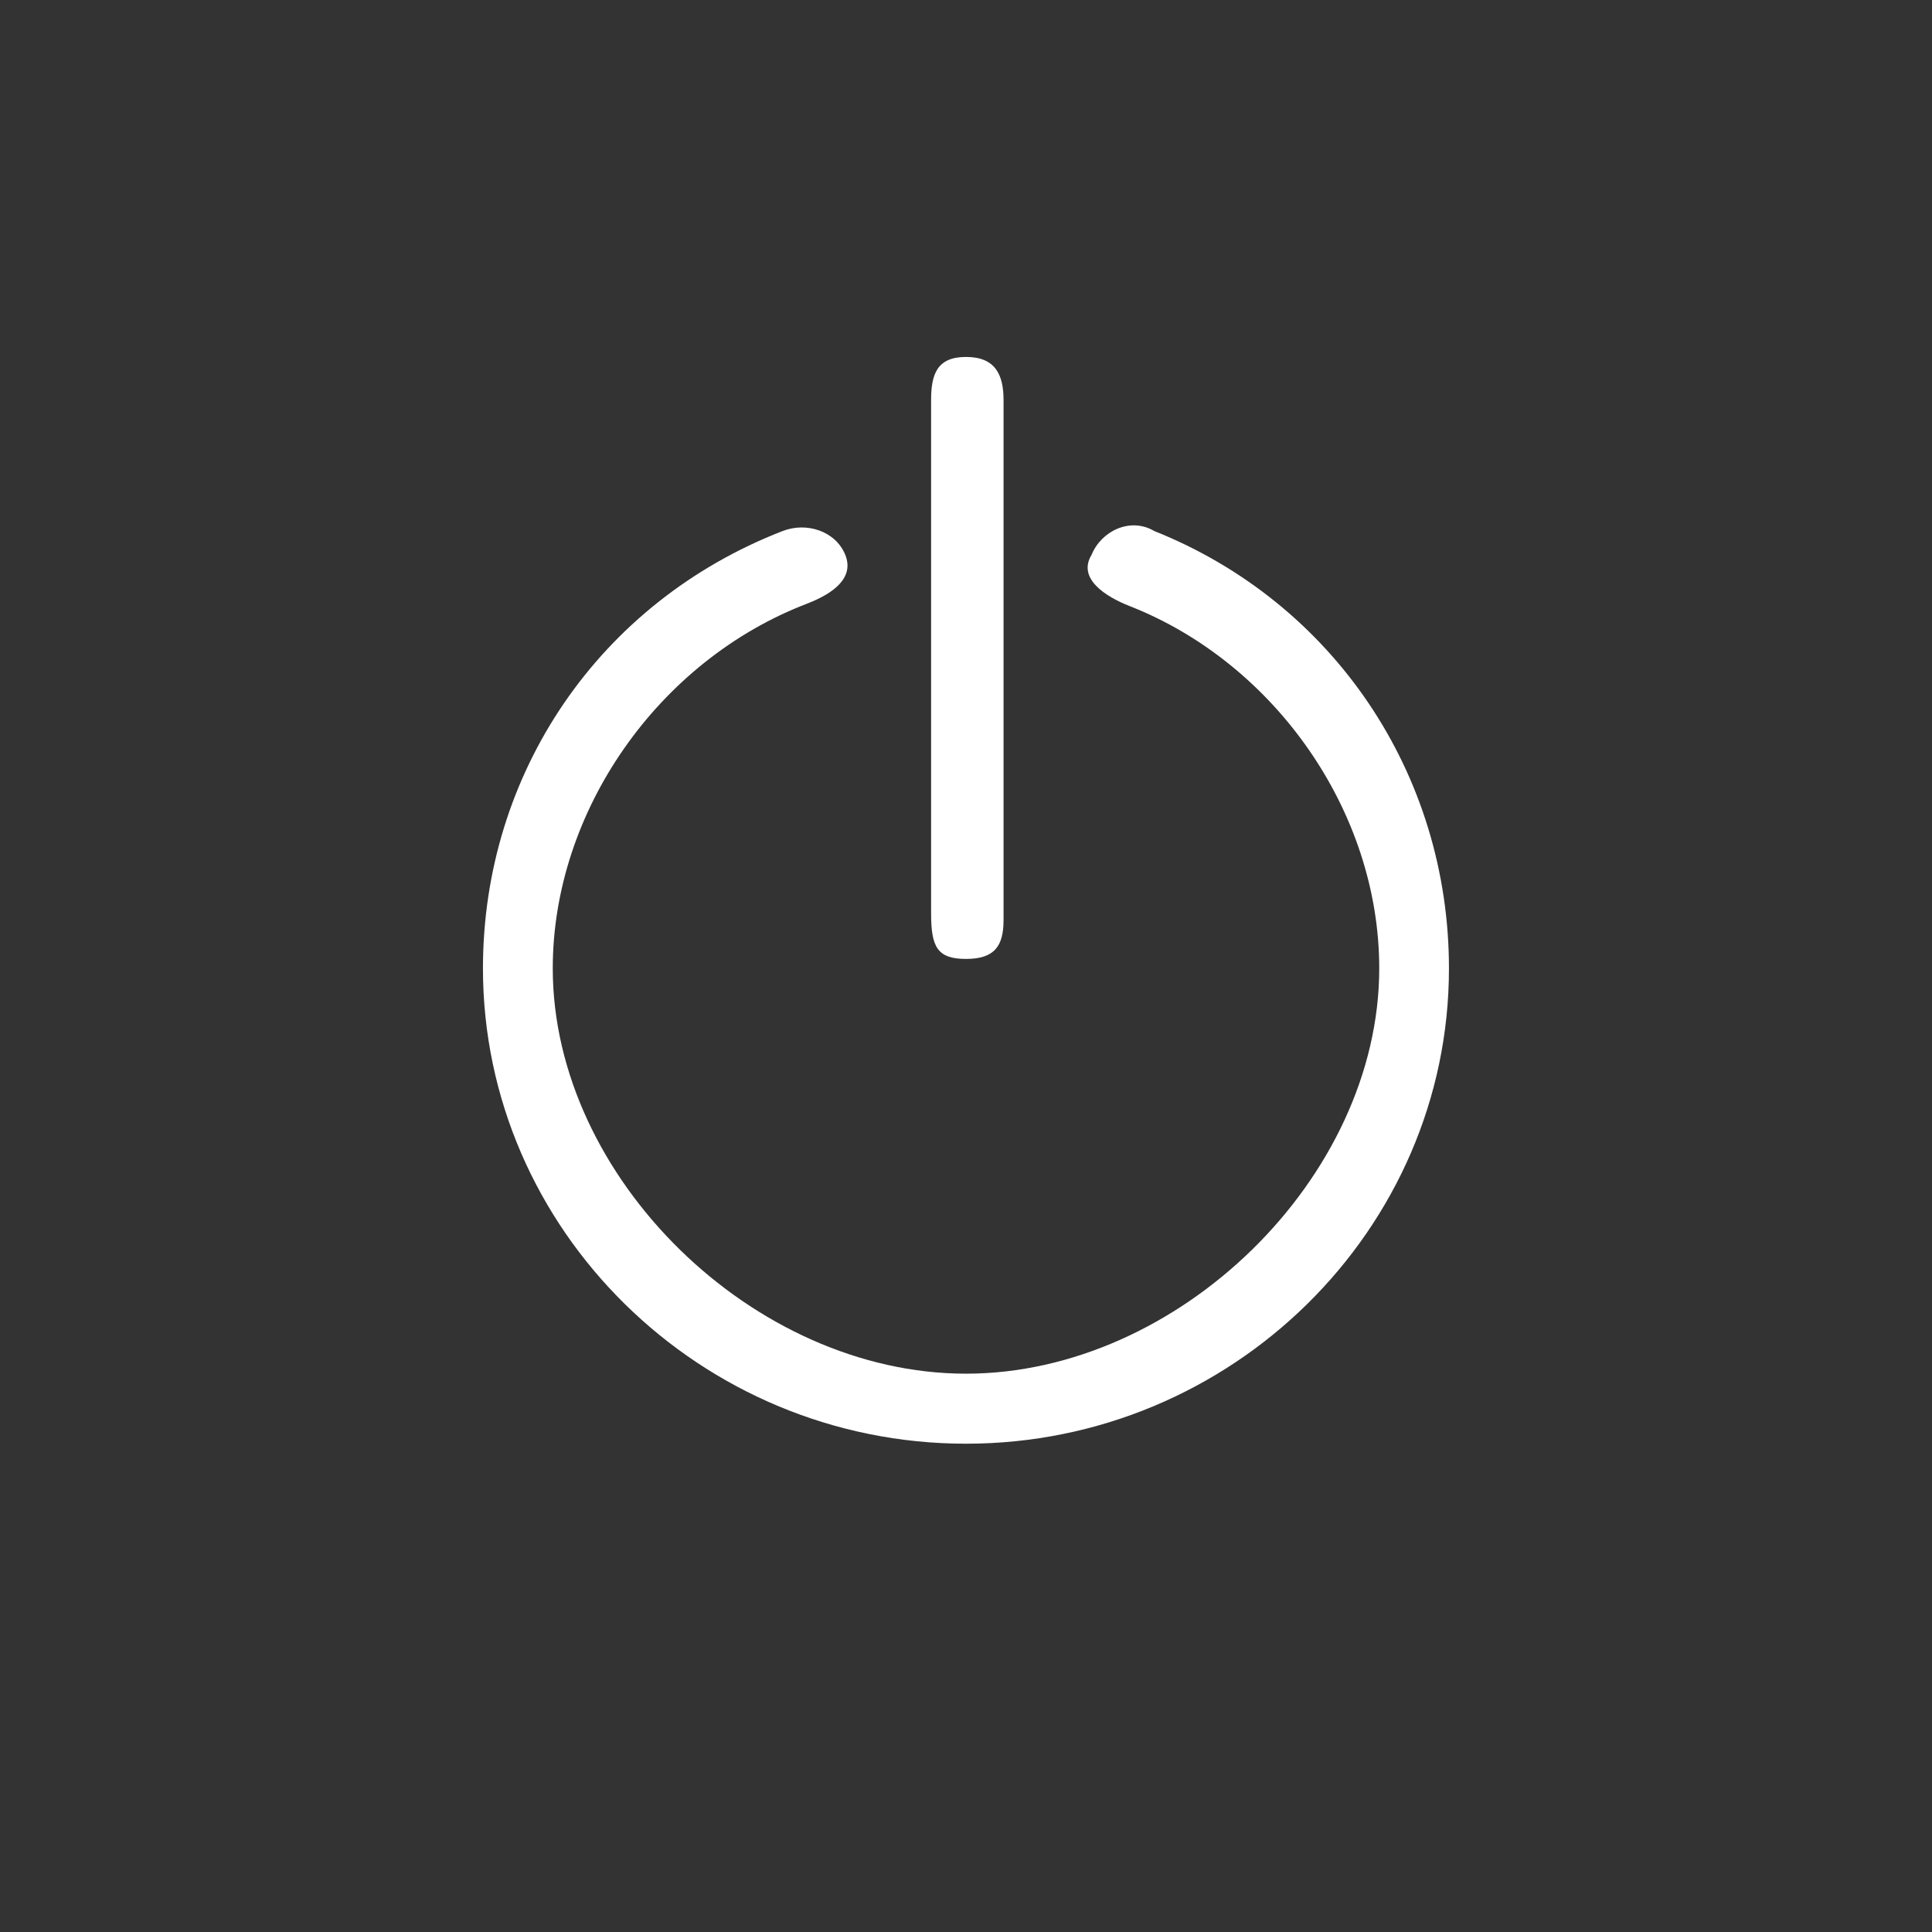 <?xml version="1.0" encoding="utf-8"?>
<!-- Generator: Adobe Illustrator 16.0.0, SVG Export Plug-In . SVG Version: 6.00 Build 0)  -->
<!DOCTYPE svg PUBLIC "-//W3C//DTD SVG 1.1//EN" "http://www.w3.org/Graphics/SVG/1.1/DTD/svg11.dtd">
<svg version="1.1" id="Layer_1" xmlns="http://www.w3.org/2000/svg" xmlns:xlink="http://www.w3.org/1999/xlink" x="0px" y="0px"
	 width="160px" height="160px" viewBox="0 0 160 160" enable-background="new 0 0 160 160" xml:space="preserve">
<rect x="0" y="0" width="160" height="160" fill="#333333" stroke="none"/>
<g>
	<path fill="#FFFFFF" d="M80.001,119.562c-22.001,0-40.005-17.718-40.005-39.366c0-16.141,9.604-30.306,24.805-36.213
		c1.998-0.784,4.403,0,5.2,1.965c0.794,1.966-1.114,3.242-3.113,4.024c-12.397,4.724-21.111,17.243-21.111,30.223
		c0,17.317,16.613,33.567,34.22,33.567c17.597,0,34.226-16.24,34.226-33.567c0-12.99-8.66-25.285-20.667-30.001
		c-1.999-0.782-4.358-2.281-3.155-4.248c0.796-1.965,3.2-3.149,5.198-1.965c14.804,5.907,24.397,20.074,24.397,36.213
		C120.007,101.844,102.003,119.562,80.001,119.562L80.001,119.562z"/>
	<path fill="#FFFFFF" d="M80.001,79.414c-2.396,0-2.891-1.004-2.891-3.792V33.13c0-2.14,0.494-3.569,2.891-3.569
		c2.397,0,3.109,1.429,3.109,3.569v43.047C83.11,78.317,82.398,79.414,80.001,79.414L80.001,79.414z"/>
</g>
</svg>
